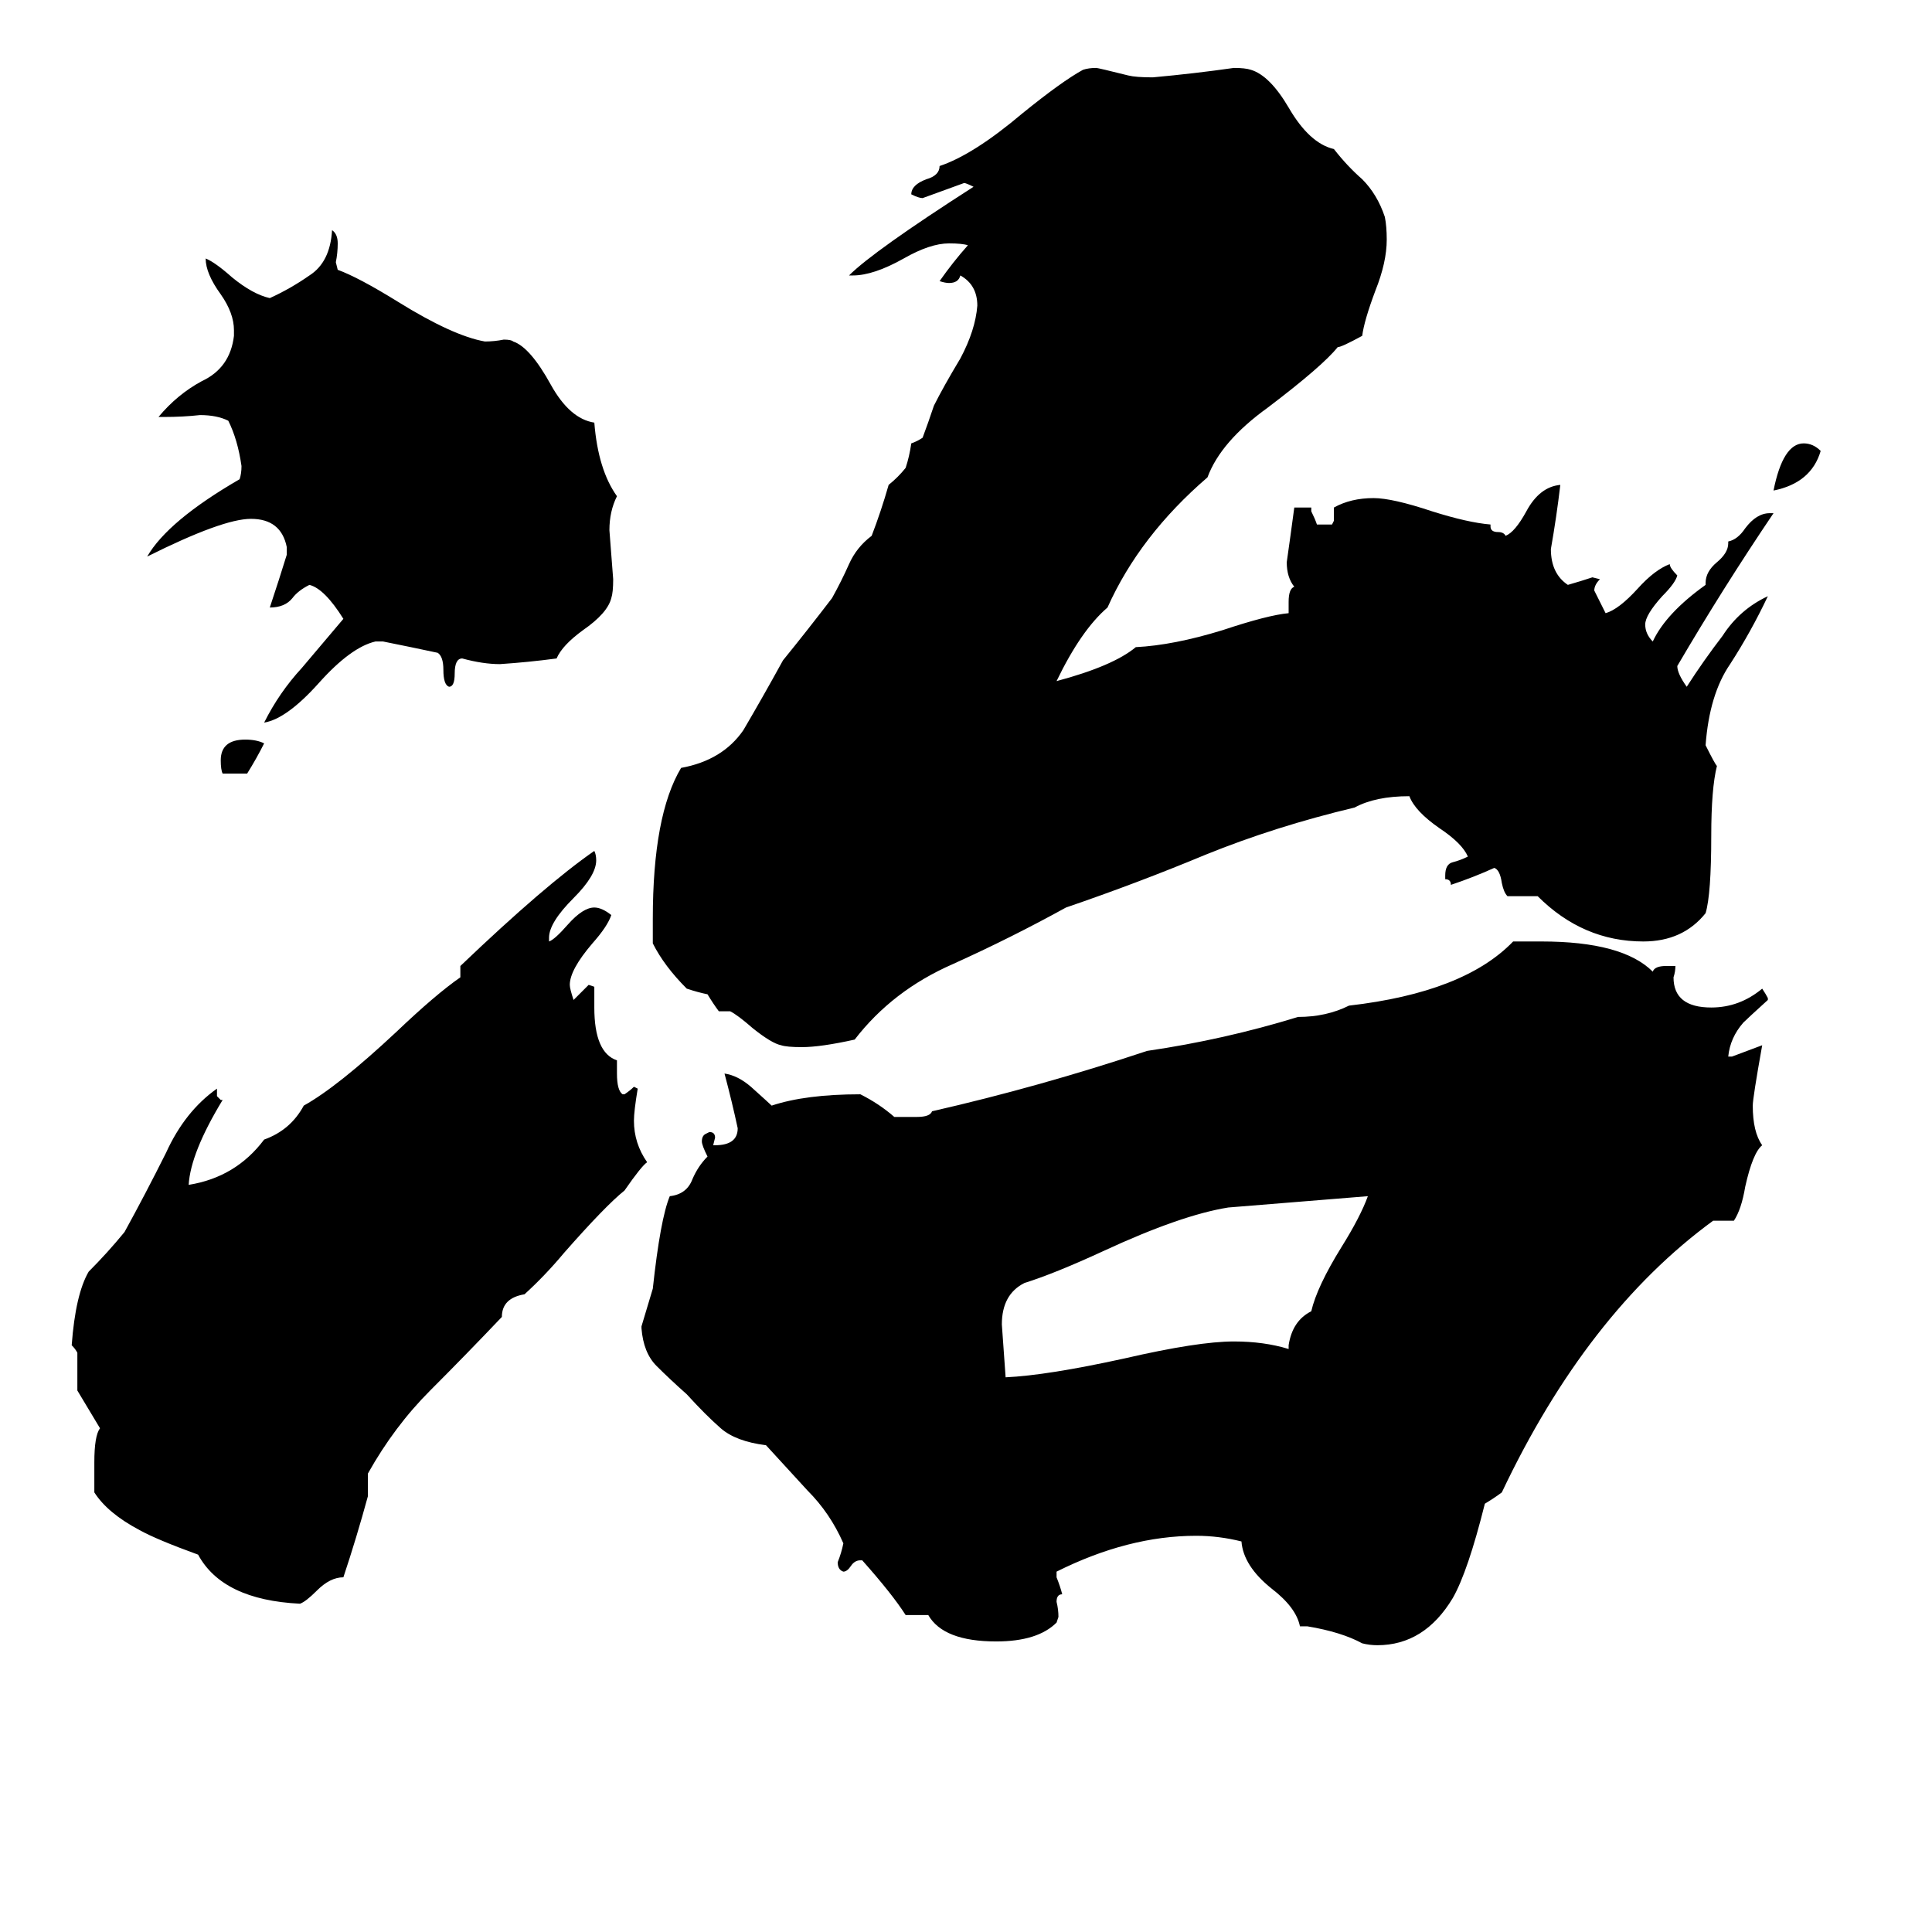 <svg xmlns="http://www.w3.org/2000/svg" viewBox="0 -800 1024 1024">
	<path fill="#000000" d="M131 -390H118Q117 -392 117 -397Q117 -408 130 -408Q136 -408 140 -406Q136 -398 131 -390ZM965 -561Q960 -544 940 -540Q945 -565 956 -565Q961 -565 965 -561ZM683 -85V-87Q685 -100 695 -105Q698 -118 711 -139Q721 -155 725 -166Q688 -163 651 -160Q626 -156 585 -137Q559 -125 543 -120Q531 -114 531 -98Q532 -84 533 -70Q555 -71 596 -80Q635 -89 654 -89Q670 -89 683 -85ZM203 -460H199Q186 -457 169 -438Q152 -419 140 -417Q148 -433 160 -446Q171 -459 182 -472Q172 -488 164 -490Q158 -487 155 -483Q151 -478 143 -478Q148 -493 152 -506V-510Q149 -525 133 -525Q118 -525 78 -505Q89 -524 127 -546Q128 -549 128 -553Q126 -567 121 -577Q115 -580 106 -580Q97 -579 87 -579H84Q94 -591 107 -598Q122 -605 124 -622V-625Q124 -634 117 -644Q109 -655 109 -663Q114 -661 123 -653Q134 -644 143 -642Q154 -647 164 -654Q175 -661 176 -678Q179 -676 179 -671Q179 -666 178 -661L179 -657Q190 -653 211 -640Q240 -622 257 -619Q262 -619 267 -620Q271 -620 272 -619Q281 -616 292 -596Q302 -578 315 -576Q317 -551 327 -537Q323 -529 323 -519Q324 -506 325 -493Q325 -486 324 -483Q322 -475 309 -466Q298 -458 295 -451Q280 -449 265 -448Q256 -448 245 -451Q241 -451 241 -443Q241 -436 238 -436Q235 -437 235 -445Q235 -452 232 -454Q218 -457 203 -460ZM195 -19V-7Q189 15 182 36Q175 36 168 43Q162 49 159 50Q118 48 105 24Q83 16 74 11Q57 2 50 -9V-25Q50 -39 53 -43Q47 -53 41 -63V-83Q40 -85 38 -87Q40 -114 47 -126Q57 -136 66 -147Q77 -167 88 -189Q98 -211 115 -223V-219L117 -217H118Q101 -189 100 -172Q125 -176 140 -196Q154 -201 161 -214Q179 -224 210 -253Q231 -273 244 -282V-288Q289 -331 315 -349Q316 -347 316 -344Q316 -336 304 -324Q291 -311 291 -303V-301Q294 -302 301 -310Q309 -319 315 -319Q319 -319 324 -315Q322 -309 314 -300Q302 -286 302 -278Q302 -276 304 -270Q308 -274 312 -278L315 -277V-266Q315 -242 327 -238V-231Q327 -222 330 -220H331Q334 -222 336 -224L338 -223Q336 -211 336 -206Q336 -194 343 -184Q340 -182 331 -169Q321 -161 299 -136Q289 -124 278 -114Q266 -112 266 -102Q247 -82 228 -63Q209 -44 195 -19ZM919 -153H908Q841 -104 796 -9Q792 -6 787 -3Q778 33 770 47Q755 72 730 72Q726 72 722 71Q711 65 693 62H689Q687 52 674 42Q659 30 658 17Q646 14 634 14Q598 14 560 33V36Q562 41 563 45Q560 45 560 49Q561 53 561 57L560 60Q550 70 528 70Q500 70 492 56H480Q473 45 457 27H456Q453 27 451 30Q449 33 447 33Q444 32 444 28Q446 23 447 18Q440 2 428 -10Q417 -22 406 -34Q390 -36 382 -43Q374 -50 364 -61Q355 -69 348 -76Q341 -83 340 -96V-97Q343 -107 346 -117Q350 -154 355 -166Q364 -167 367 -175Q370 -182 375 -187Q372 -193 372 -195Q372 -198 374 -199L376 -200Q379 -200 379 -197L378 -193H379Q391 -193 391 -202Q388 -216 384 -231Q391 -230 398 -224Q408 -215 409 -214Q427 -220 456 -220Q466 -215 474 -208H486Q493 -208 494 -211Q551 -224 608 -243Q649 -249 688 -261Q703 -261 715 -267Q776 -274 802 -301H817Q860 -301 876 -285Q877 -288 883 -288H888Q888 -285 887 -282Q887 -266 907 -266Q922 -266 934 -276Q936 -273 937 -271V-270Q926 -260 924 -258Q917 -250 916 -240H918Q926 -243 934 -246Q929 -218 929 -214Q929 -200 934 -193Q929 -189 925 -171Q923 -159 919 -153ZM815 -325H799Q797 -327 796 -332Q795 -339 792 -340Q781 -335 769 -331Q769 -334 766 -334V-336Q766 -342 770 -343Q774 -344 778 -346Q775 -353 763 -361Q750 -370 747 -378Q729 -378 718 -372Q676 -362 639 -347Q603 -332 565 -319Q536 -303 505 -289Q473 -275 453 -249Q435 -245 425 -245Q417 -245 414 -246Q409 -247 399 -255Q391 -262 387 -264H381Q378 -268 375 -273Q370 -274 364 -276Q352 -288 346 -300V-313Q346 -368 361 -393Q383 -397 394 -413Q404 -430 415 -450Q428 -466 441 -483Q446 -492 450 -501Q454 -510 462 -516Q467 -529 471 -543Q476 -547 480 -552Q482 -558 483 -565Q486 -566 489 -568Q492 -576 495 -585Q500 -595 509 -610Q517 -625 518 -638Q518 -649 509 -654Q508 -650 503 -650Q501 -650 498 -651Q505 -661 513 -670Q510 -671 503 -671Q493 -671 479 -663Q463 -654 452 -654H450Q463 -667 516 -701Q512 -703 511 -703Q500 -699 489 -695Q487 -695 483 -697Q483 -702 491 -705Q498 -707 498 -712Q516 -718 542 -740Q563 -757 574 -763Q577 -764 581 -764Q582 -764 598 -760Q602 -759 611 -759Q633 -761 654 -764Q660 -764 663 -763Q673 -760 683 -743Q694 -724 707 -721Q714 -712 722 -705Q730 -697 734 -685Q735 -680 735 -673Q735 -661 729 -646Q723 -630 722 -622Q711 -616 709 -616Q701 -606 672 -584Q647 -566 640 -547Q604 -516 587 -478Q573 -466 560 -439Q590 -447 602 -457Q622 -458 648 -466Q672 -474 683 -475V-481Q683 -488 686 -489Q682 -494 682 -502Q684 -516 686 -531H695V-529Q697 -525 698 -522H706L707 -524V-531Q716 -536 728 -536Q738 -536 759 -529Q778 -523 790 -522V-521Q790 -518 794 -518Q797 -518 798 -516Q803 -518 809 -529Q816 -542 827 -543Q825 -526 822 -509Q822 -496 831 -490Q838 -492 844 -494L848 -493Q845 -490 845 -487Q848 -481 851 -475Q858 -477 868 -488Q877 -498 885 -501Q885 -499 889 -495Q888 -491 881 -484Q872 -474 872 -469Q872 -464 876 -460Q883 -475 904 -490V-491Q904 -497 910 -502Q916 -507 916 -512V-513Q921 -514 925 -520Q931 -528 938 -528H940Q913 -488 889 -447Q889 -443 894 -436Q903 -450 913 -463Q922 -477 937 -484Q928 -465 917 -448Q906 -432 904 -405Q909 -395 910 -394Q907 -382 907 -357Q907 -326 904 -316Q892 -301 871 -301Q839 -301 815 -325Z"/>
</svg>